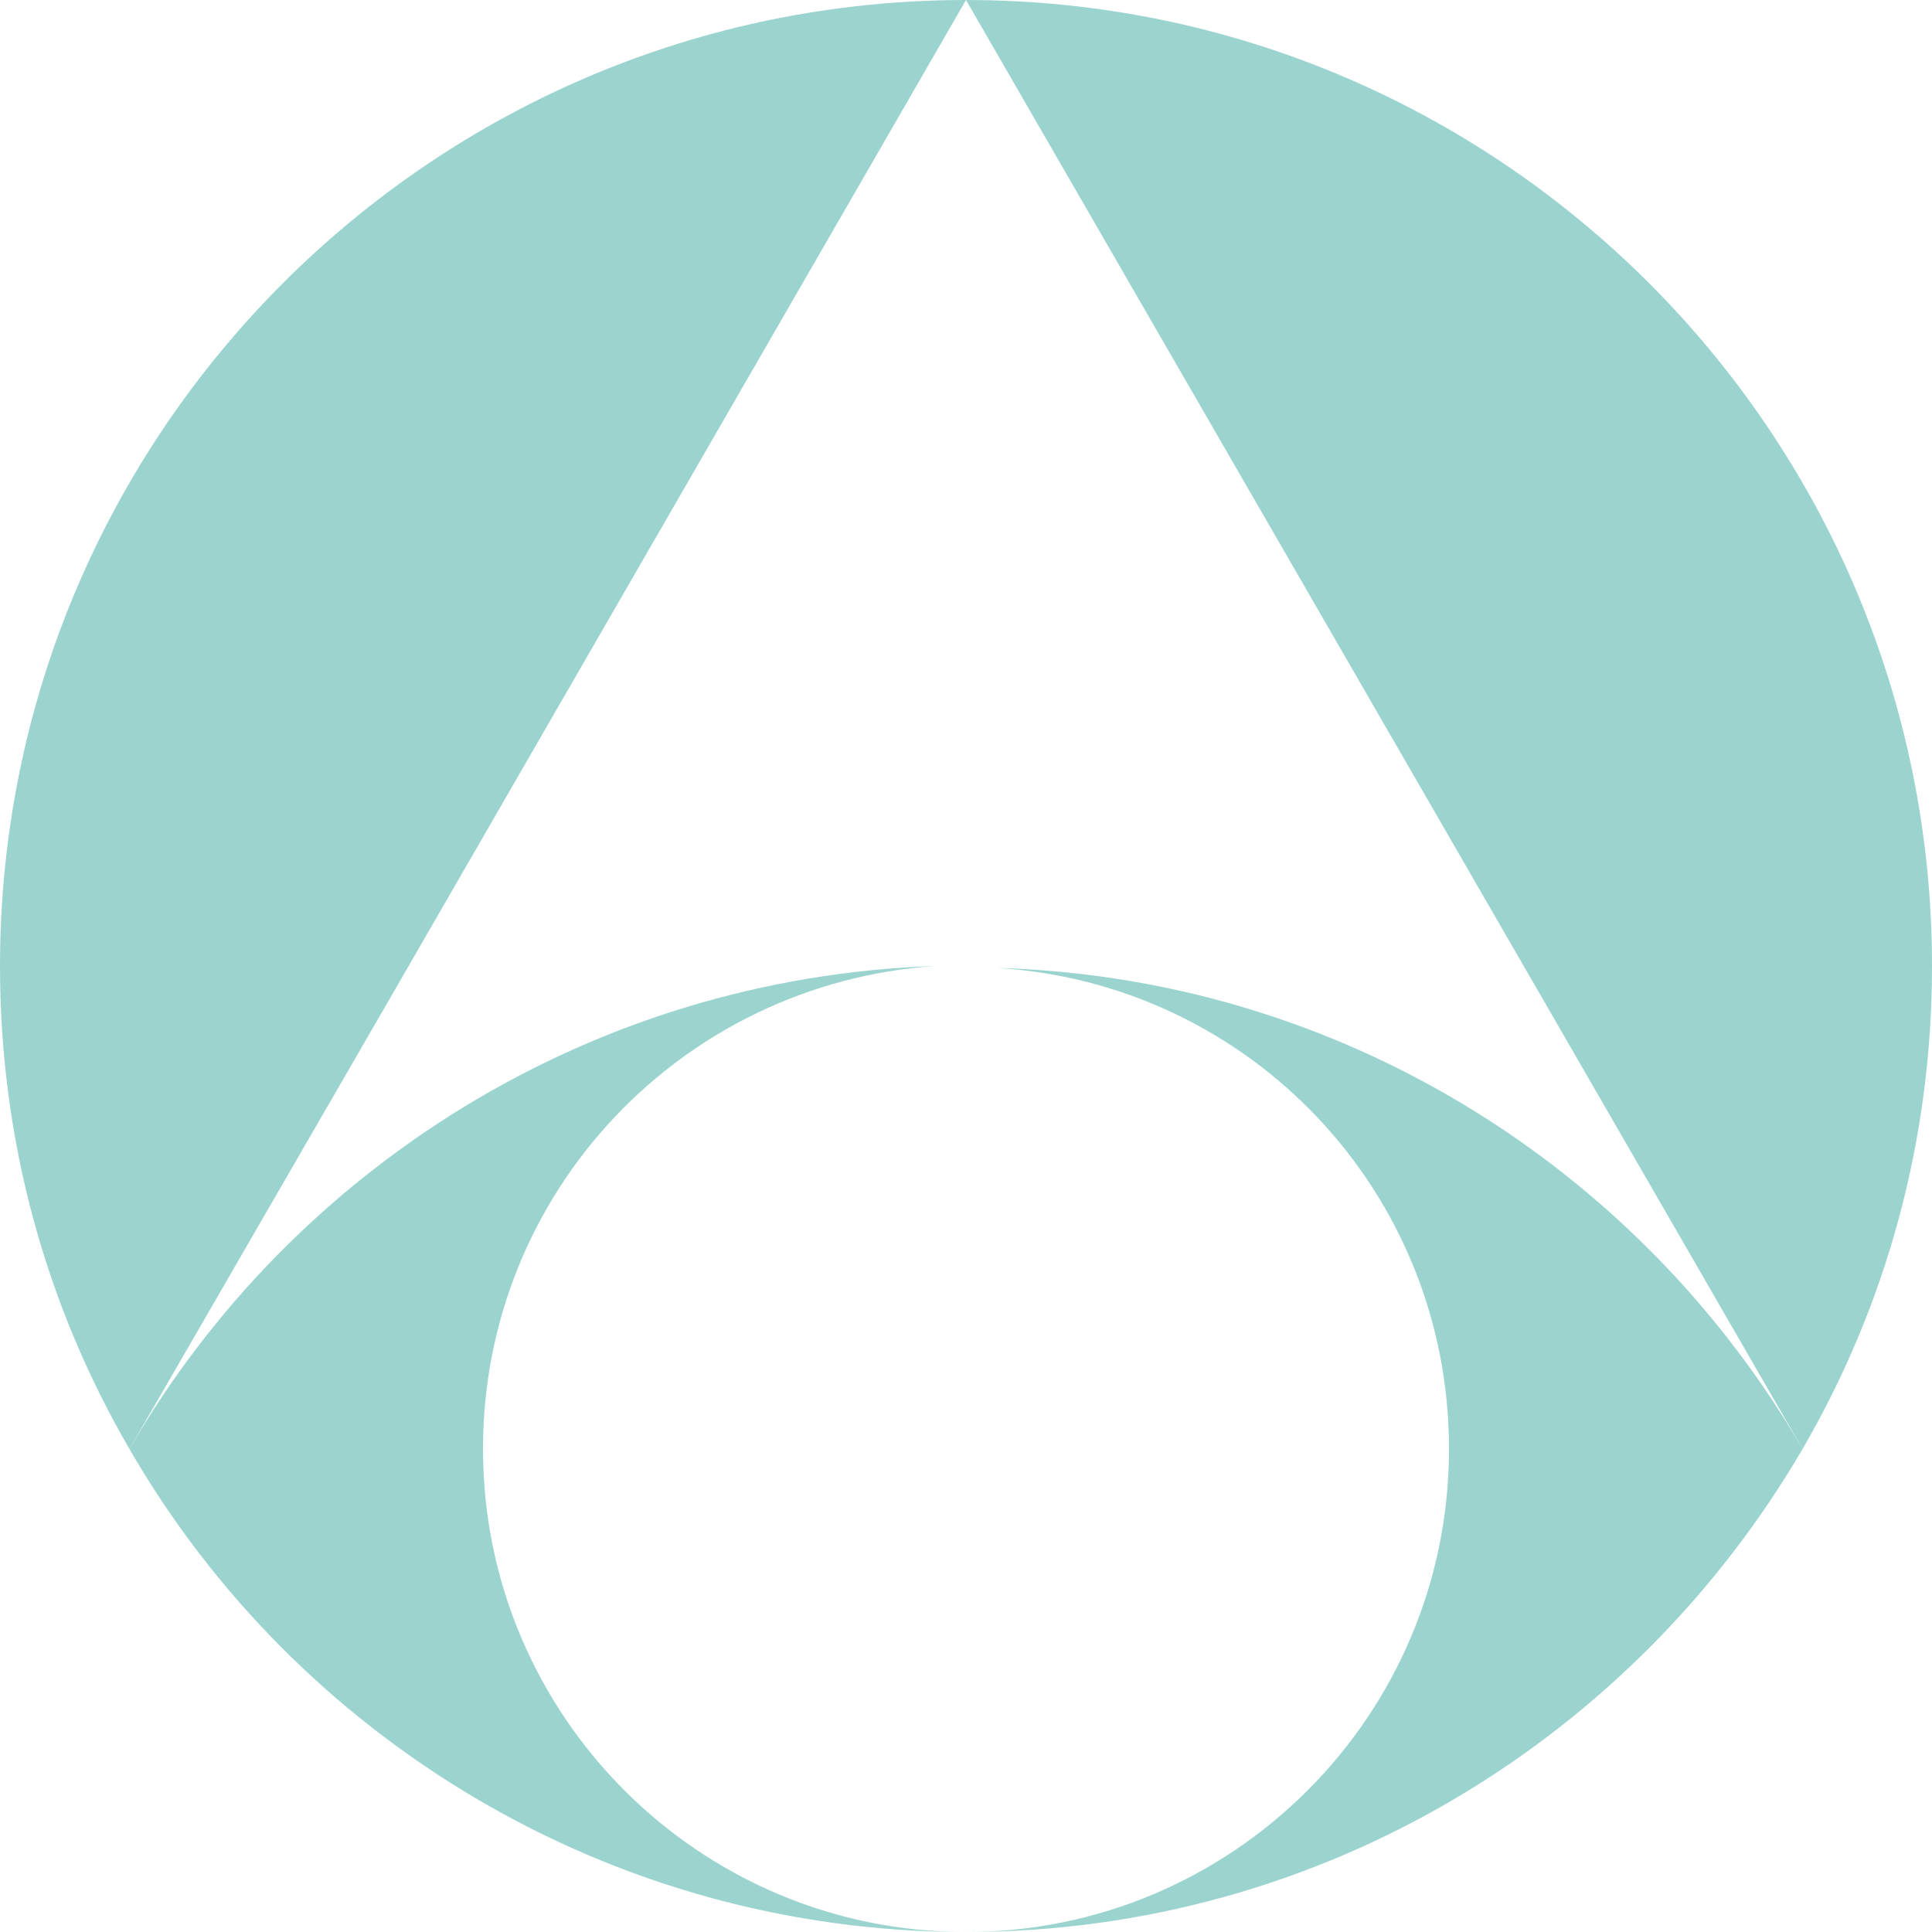 <?xml version="1.0" encoding="utf-8"?>
<!-- Generator: Adobe Illustrator 23.0.0, SVG Export Plug-In . SVG Version: 6.00 Build 0)  -->
<svg version="1.1" xmlns="http://www.w3.org/2000/svg" xmlns:xlink="http://www.w3.org/1999/xlink" x="0px" y="0px"
	 viewBox="0 0 100 100" style="enable-background:new 0 0 100 100;" xml:space="preserve">
<style type="text/css">
	.st0{display:none;}
	.st1{display:inline;fill:#040000;}
	.st2{fill:#9BD4CF;}
	.st3{display:inline;}
	.st4{fill:#FFFFFF;}
	.st5{display:inline;fill:#A5A5A5;}
	.st6{fill:#43B89F;}
</style>
<g id="레이어_5" class="st0">
	<rect x="0" class="st1" width="100" height="100"/>
</g>
<g id="레이어_2">
	<g>
		<g>
			<path class="st2" d="M50,0C22.4,0,0,22.4,0,50c0,9.1,2.4,17.6,6.7,25l13.7-23.7L50,0z"/>
		</g>
		<g>
			<path class="st2" d="M50,0C50,0,50,0,50,0l43.3,75c4.3-7.4,6.7-15.9,6.7-25C100,22.4,77.6,0,50,0z"/>
		</g>
		<g>
			<path class="st2" d="M25,75C25,75,25,75,25,75c0-13.3,10.3-24.1,23.4-25C30.6,50.6,15.1,60.5,6.7,75c8.6,14.9,24.8,25,43.3,25
				C36.2,100,25,88.8,25,75z"/>
		</g>
		<g>
			<path class="st2" d="M51.6,50.1C64.7,50.9,75,61.7,75,75c0,0,0,0,0,0c0,13.8-11.2,25-25,25c18.5,0,34.6-10.1,43.3-25
				C84.9,60.5,69.4,50.6,51.6,50.1z"/>
		</g>
	</g>
	<g class="st0">
		<g class="st3">
			<path class="st4" d="M93.3,75L50,0l0,0l0,0L20.4,51.2L6.7,75l0,0h0c8.4-14.5,23.9-24.4,41.7-25c0.5,0,1.1-0.1,1.6-0.1
				s1.1,0,1.6,0.1C69.4,50.6,84.9,60.5,93.3,75L93.3,75L93.3,75z"/>
		</g>
		<g class="st3">
			<path class="st4" d="M51.6,50.1C51.1,50,50.5,50,50,50s-1.1,0-1.6,0.1C35.3,50.9,25,61.7,25,75c0,0,0,0,0,0c0,13.8,11.2,25,25,25
				s25-11.2,25-25c0,0,0,0,0,0C75,61.7,64.7,50.9,51.6,50.1z"/>
		</g>
	</g>
</g>
<g id="레이어_4" class="st0">
	<g>
		<path class="st3" d="M50,0C22.4,0,0,22.4,0,50c0,9.1,2.4,17.6,6.7,25l13.7-23.7L50,0z"/>
		<path class="st3" d="M100,50c0-27.6-22.4-50-50-50c0,0,0,0,0,0l43.3,75C97.6,67.6,100,59.1,100,50z"/>
		<path class="st1" d="M93.3,75L50,0l0,0l0,0L6.7,75l0,0h0c8.6,14.9,24.8,25,43.3,25S84.6,89.9,93.3,75L93.3,75L93.3,75z"/>
		<path class="st5" d="M100,50c0-27.6-22.4-50-50-50c0,0,0,0,0,0l0,0l0,0C22.4,0,0,22.4,0,50c0,9.1,2.4,17.6,6.7,25l0,0h0h86.6h0
			l0,0C97.6,67.6,100,59.1,100,50z"/>
	</g>
	<g class="st3">
		<path class="st6" d="M100,50c0-27.6-22.4-50-50-50c0,0,0,0,0,0l0,0l0,0C22.4,0,0,22.4,0,50c0,9.1,2.4,17.6,6.7,25l0,0h0h86.6h0
			l0,0C97.6,67.6,100,59.1,100,50z"/>
	</g>
	<g class="st3">
		<polygon class="st4" points="93.3,75 50,0 50,0 50,0 20.4,51.2 6.7,75 6.7,75 6.7,75 93.3,75 93.3,75 		"/>
	</g>
	<g id="눈_1_" class="st3">
		<ellipse class="st6" cx="50" cy="75" rx="43.3" ry="25"/>
	</g>
	<g class="st3">
		<circle class="st4" cx="50" cy="75" r="25"/>
	</g>
</g>
<g id="레이어_3" class="st0">
	<line class="st1" x1="50" y1="75" x2="32.3" y2="57.3"/>
</g>
</svg>
